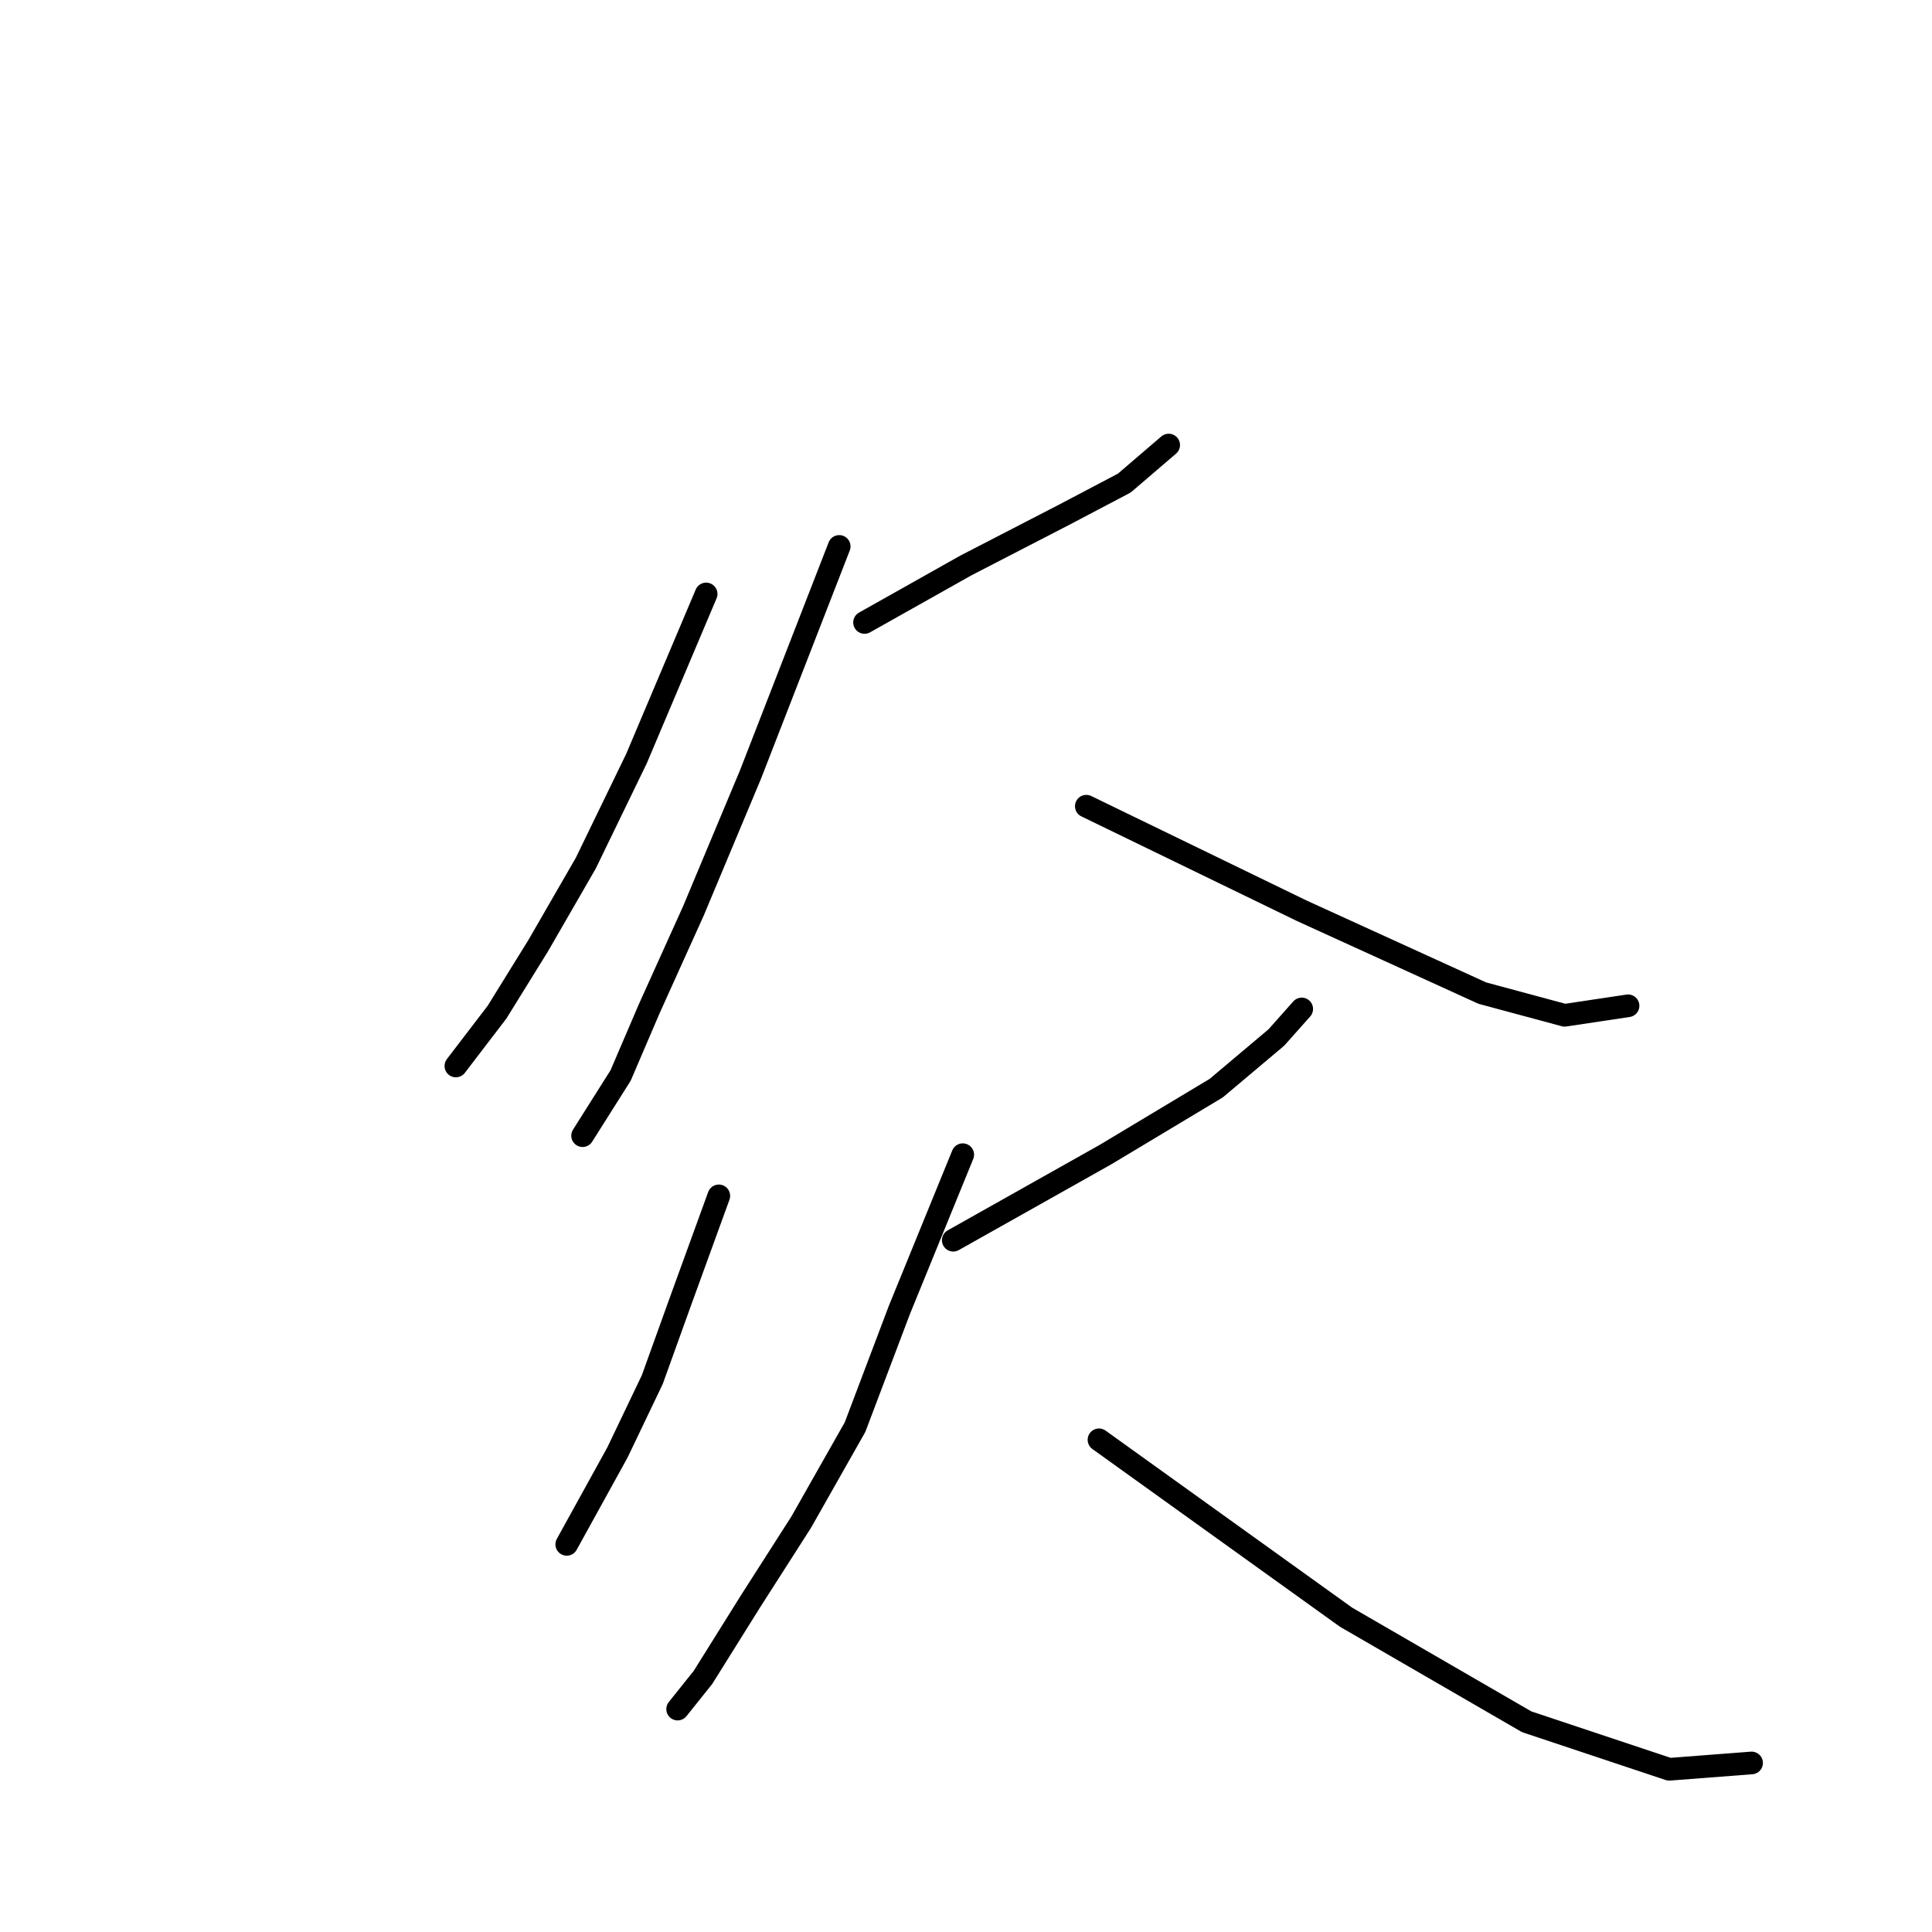 <?xml version="1.0" standalone="no"?>
    <svg width="256" height="256" xmlns="http://www.w3.org/2000/svg" version="1.1">
    <polyline stroke="black" stroke-width="3" stroke-linecap="round" fill="transparent" stroke-linejoin="round" points="93.568 78.701 84.333 100.53 77.616 114.382 71.319 125.297 65.862 134.112 60.405 141.248 60.405 141.248 " />
        <polyline stroke="black" stroke-width="3" stroke-linecap="round" fill="transparent" stroke-linejoin="round" points="114.557 82.479 127.99 74.923 141.003 68.206 148.979 64.009 154.856 58.971 154.856 58.971 " />
        <polyline stroke="black" stroke-width="3" stroke-linecap="round" fill="transparent" stroke-linejoin="round" points="111.199 72.404 99.445 102.628 91.889 120.679 86.012 133.692 82.234 142.508 77.196 150.483 77.196 150.483 " />
        <polyline stroke="black" stroke-width="3" stroke-linecap="round" fill="transparent" stroke-linejoin="round" points="143.941 106.826 172.486 120.679 196.414 131.593 207.328 134.532 215.724 133.272 215.724 133.272 " />
        <polyline stroke="black" stroke-width="3" stroke-linecap="round" fill="transparent" stroke-linejoin="round" points="95.247 158.459 90.21 172.312 86.432 182.806 81.814 192.461 75.097 204.635 75.097 204.635 " />
        <polyline stroke="black" stroke-width="3" stroke-linecap="round" fill="transparent" stroke-linejoin="round" points="126.311 164.336 146.46 153.002 161.152 144.187 169.128 137.47 172.486 133.692 172.486 133.692 " />
        <polyline stroke="black" stroke-width="3" stroke-linecap="round" fill="transparent" stroke-linejoin="round" points="127.57 153.002 119.174 173.571 113.297 189.103 106.161 201.697 99.445 212.191 93.148 222.266 89.79 226.464 89.79 226.464 " />
        <polyline stroke="black" stroke-width="3" stroke-linecap="round" fill="transparent" stroke-linejoin="round" points="145.62 190.782 178.363 214.29 202.291 228.143 221.181 234.439 232.095 233.6 232.095 233.6 " />
        </svg>